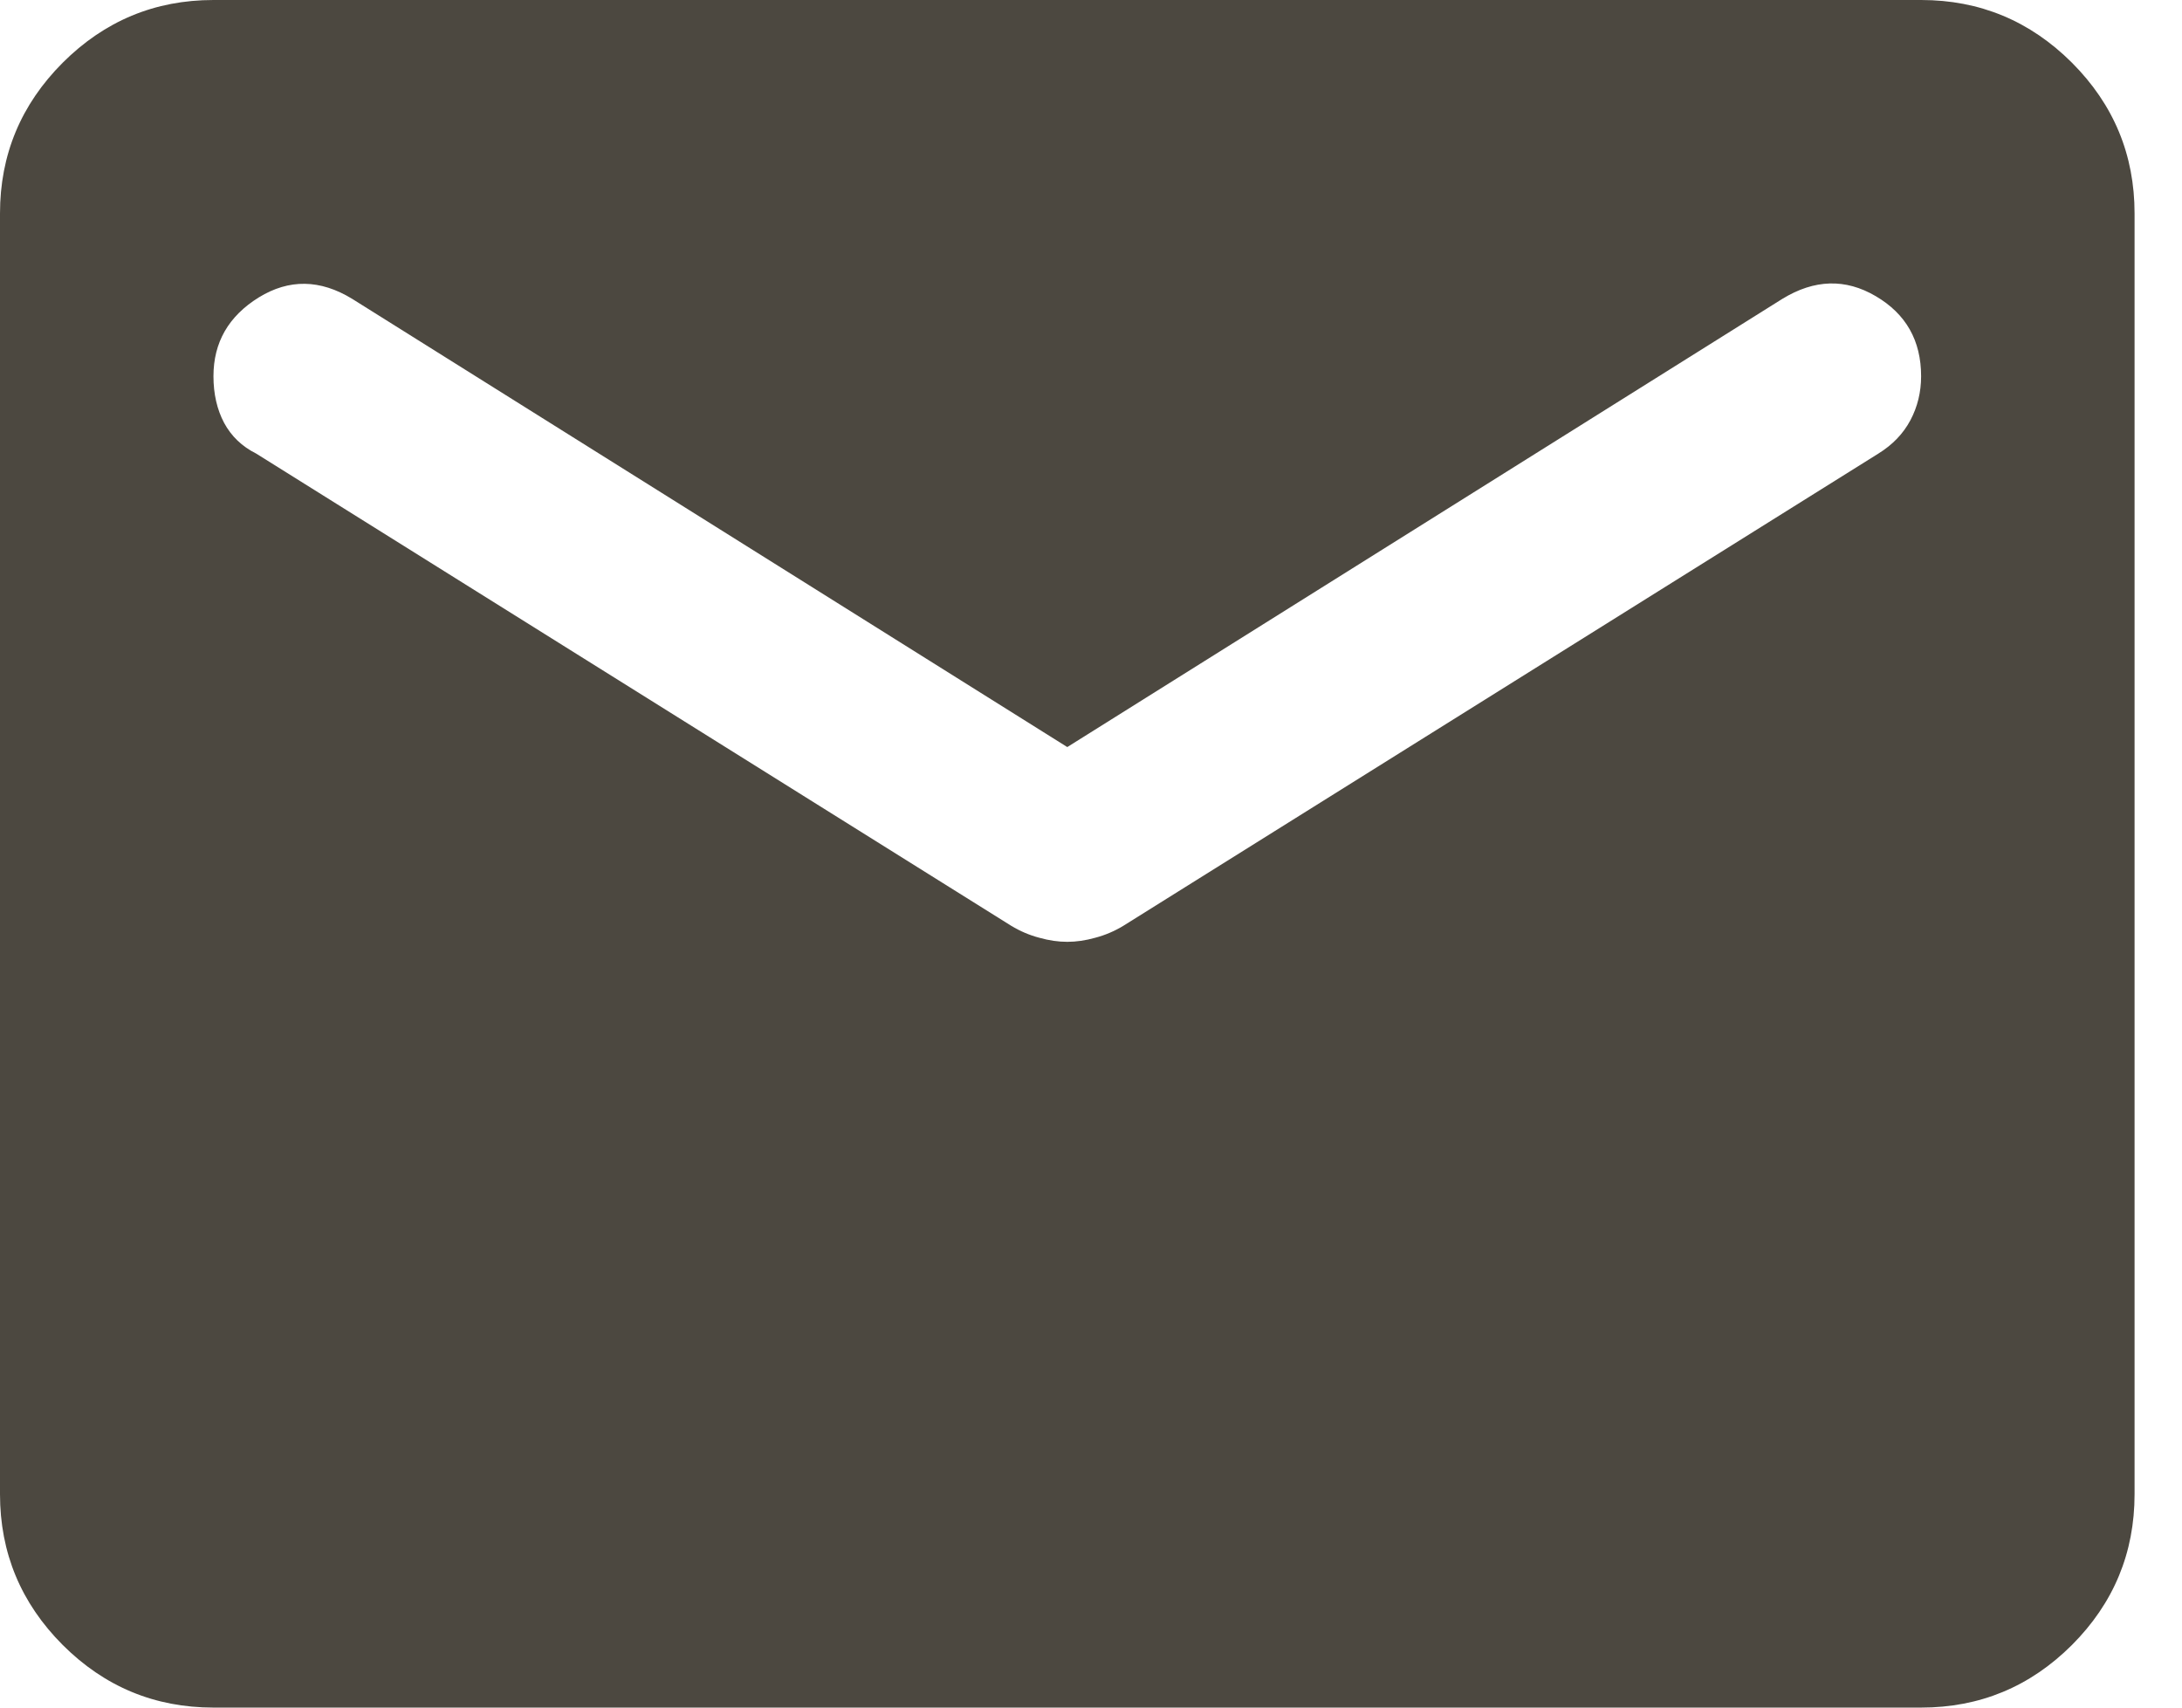 <svg width="23" height="18" viewBox="0 0 23 18" fill="none" xmlns="http://www.w3.org/2000/svg">
<path d="M2.25 18C1.631 18 1.102 17.78 0.661 17.34C0.221 16.899 0 16.369 0 15.75V2.25C0 1.631 0.221 1.102 0.661 0.661C1.102 0.221 1.631 0 2.25 0H20.25C20.869 0 21.399 0.221 21.84 0.661C22.28 1.102 22.5 1.631 22.5 2.25V15.75C22.5 16.369 22.28 16.899 21.84 17.34C21.399 17.78 20.869 18 20.25 18H2.25ZM11.25 9.928C11.344 9.928 11.442 9.914 11.545 9.885C11.648 9.858 11.747 9.816 11.841 9.759L19.8 4.781C19.95 4.688 20.062 4.571 20.137 4.43C20.212 4.289 20.25 4.134 20.25 3.966C20.25 3.591 20.091 3.309 19.772 3.122C19.453 2.934 19.125 2.944 18.788 3.15L11.25 7.875L3.712 3.15C3.375 2.944 3.047 2.939 2.728 3.135C2.409 3.333 2.25 3.609 2.25 3.966C2.25 4.153 2.288 4.317 2.362 4.457C2.438 4.598 2.55 4.706 2.7 4.781L10.659 9.759C10.753 9.816 10.852 9.858 10.955 9.885C11.058 9.914 11.156 9.928 11.25 9.928Z" fill="#4C4840"/>
</svg>

